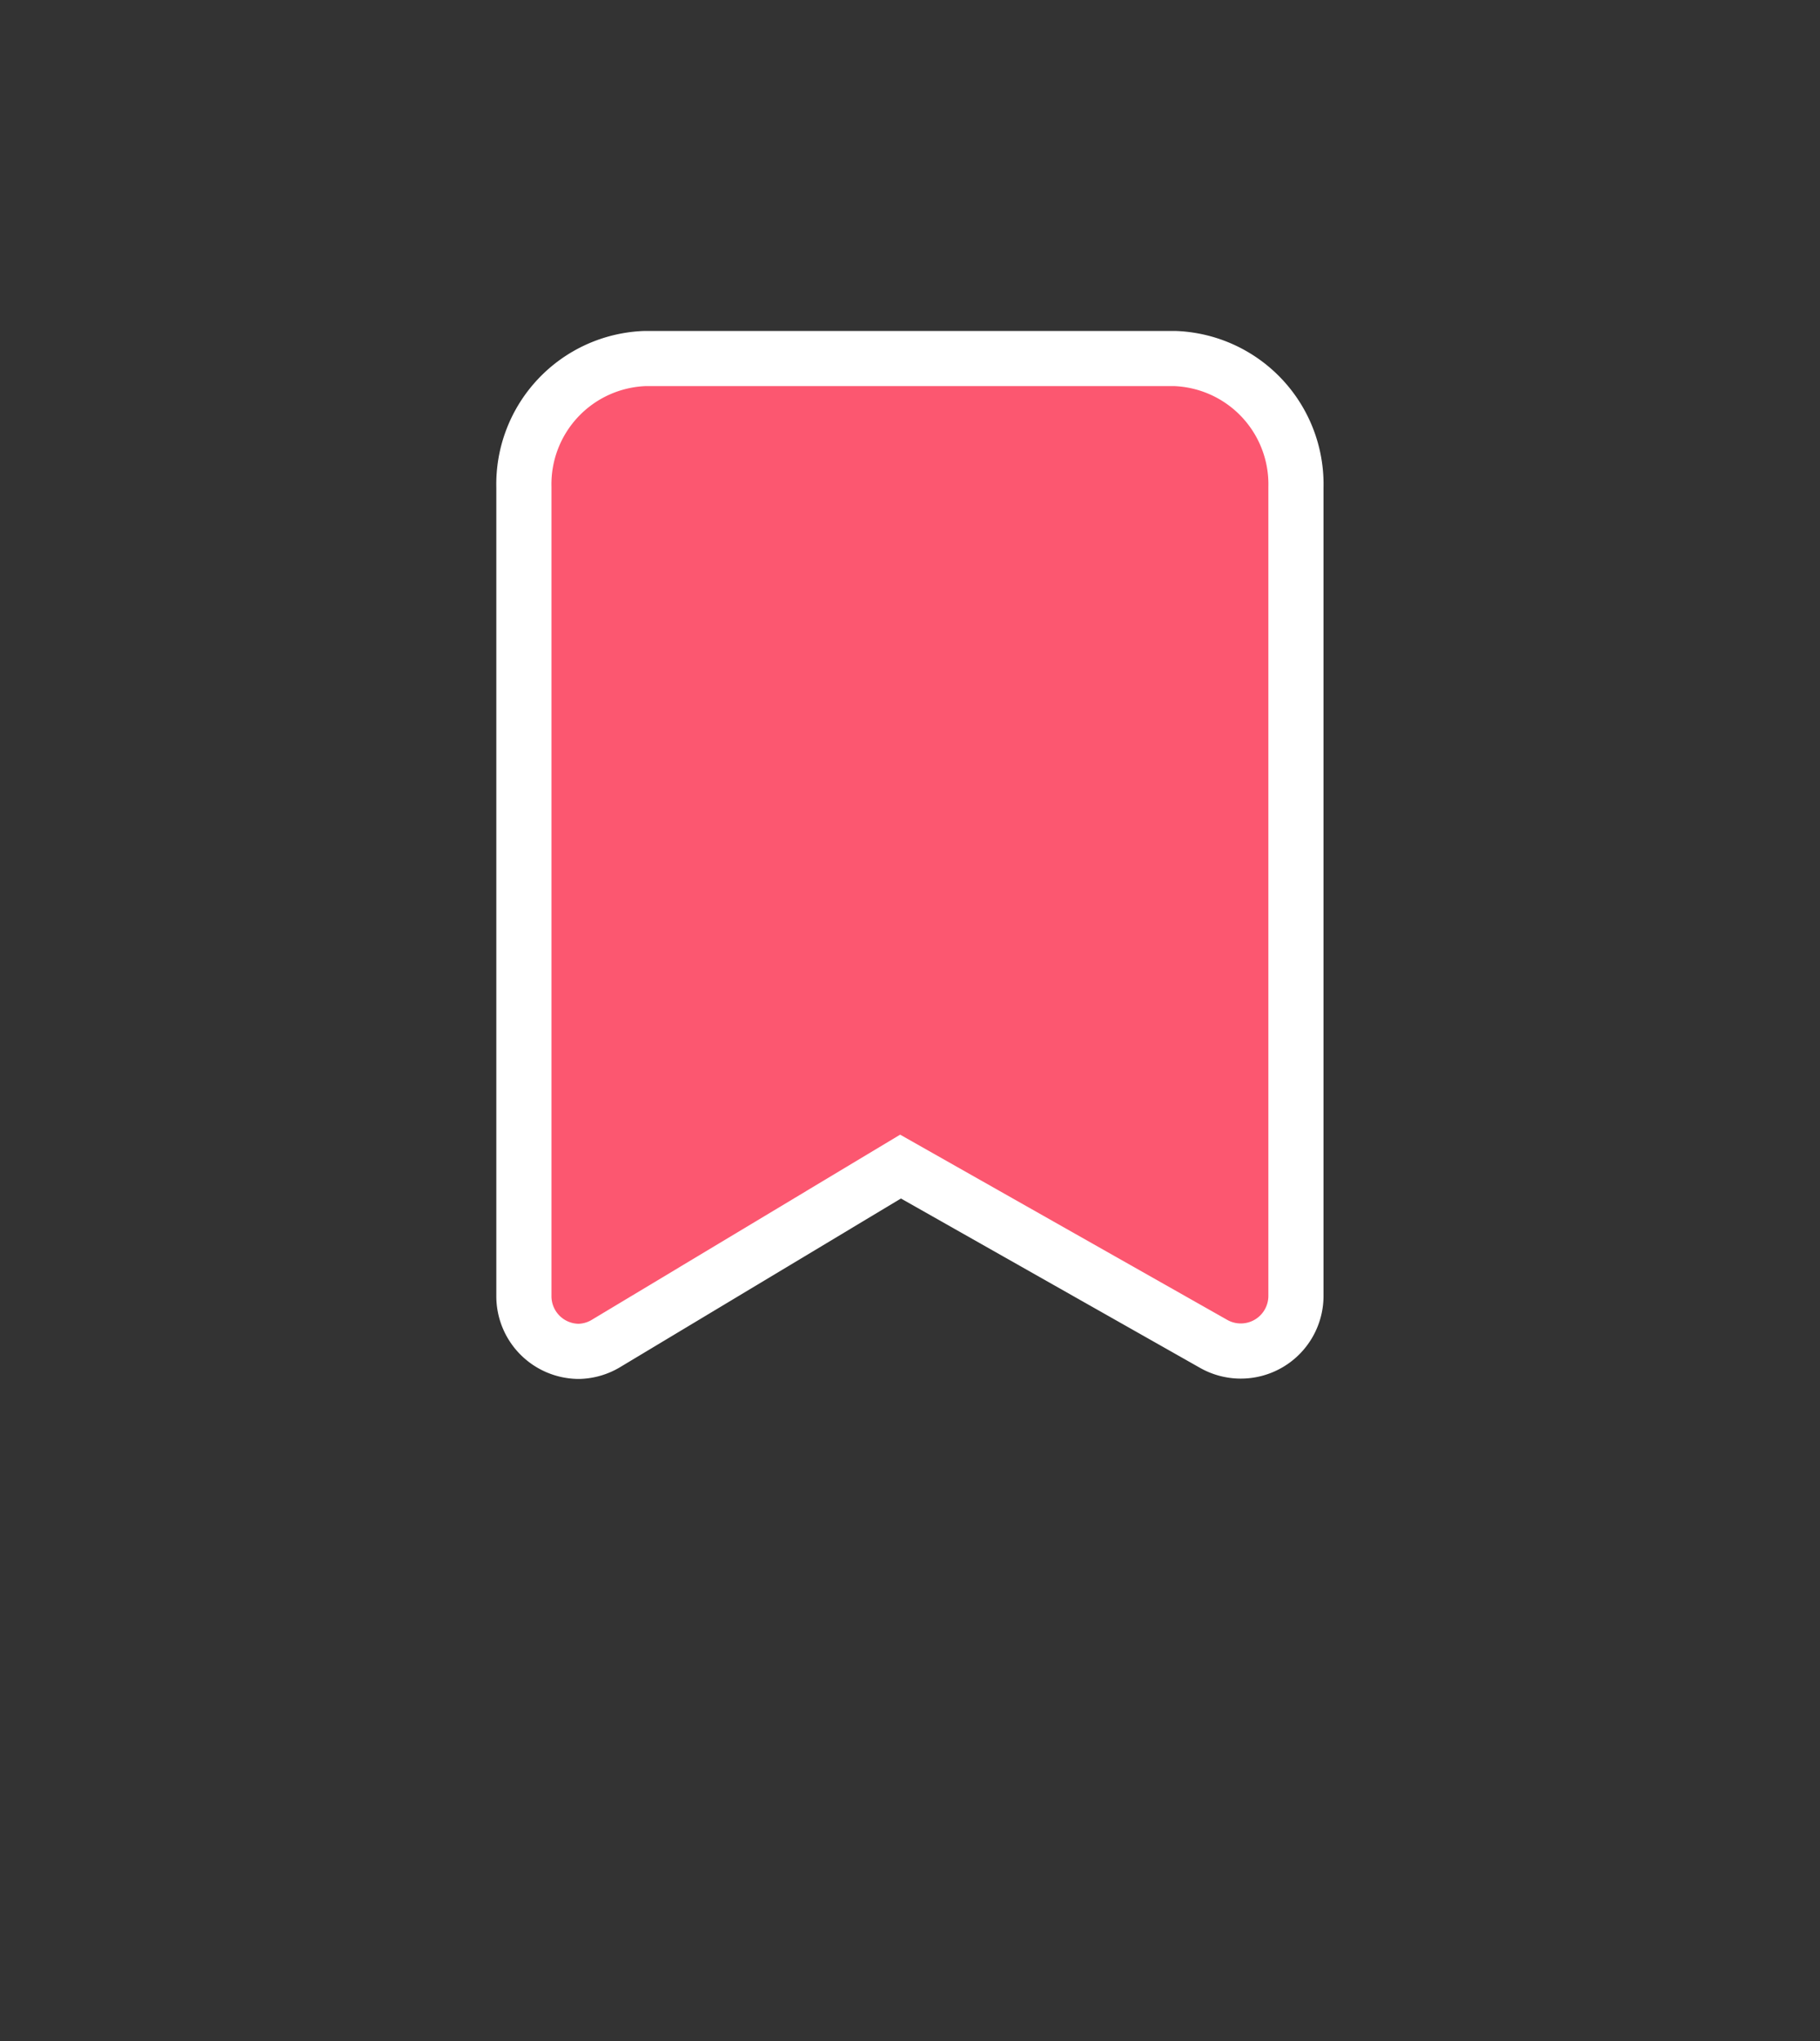 <svg xmlns="http://www.w3.org/2000/svg" width="33.003" height="37.009" viewBox="0 0 33.003 37.009">
    <rect x="0" y="0" width="33.003" height="37.009" fill="#333333" stroke="none"/>
    <!-- <defs>
        <filter id="ohc5orsx8a" width="33.003" height="37.009" x="0" y="0" filterUnits="userSpaceOnUse">
            <feOffset dy="3"/>
            <feGaussianBlur result="blur" stdDeviation="3"/>
            <feFlood flood-opacity=".161"/>
            <feComposite in2="blur" operator="in"/>
            <feComposite in="SourceGraphic"/>
        </filter>
    </defs> -->
    <!-- <g style="isolation:isolate"> -->
        <!-- <g filter="url(#ohc5orsx8a)" transform="translate(4.501 3.5) translate(-4.5 -3.5)"> -->
            <path fill="#fc5770" stroke="#fff" d="M6 21a1 1 0 0 1-1-1V5.33A2.28 2.28 0 0 1 7.2 3h9.6A2.28 2.28 0 0 1 19 5.33V20a1 1 0 0 1-1.5.86l-5.67-3.21-5.33 3.2A1 1 0 0 1 6 21z" transform="translate(4.5 3.5)"/>
        <!-- </g>
    </g> -->
</svg>
